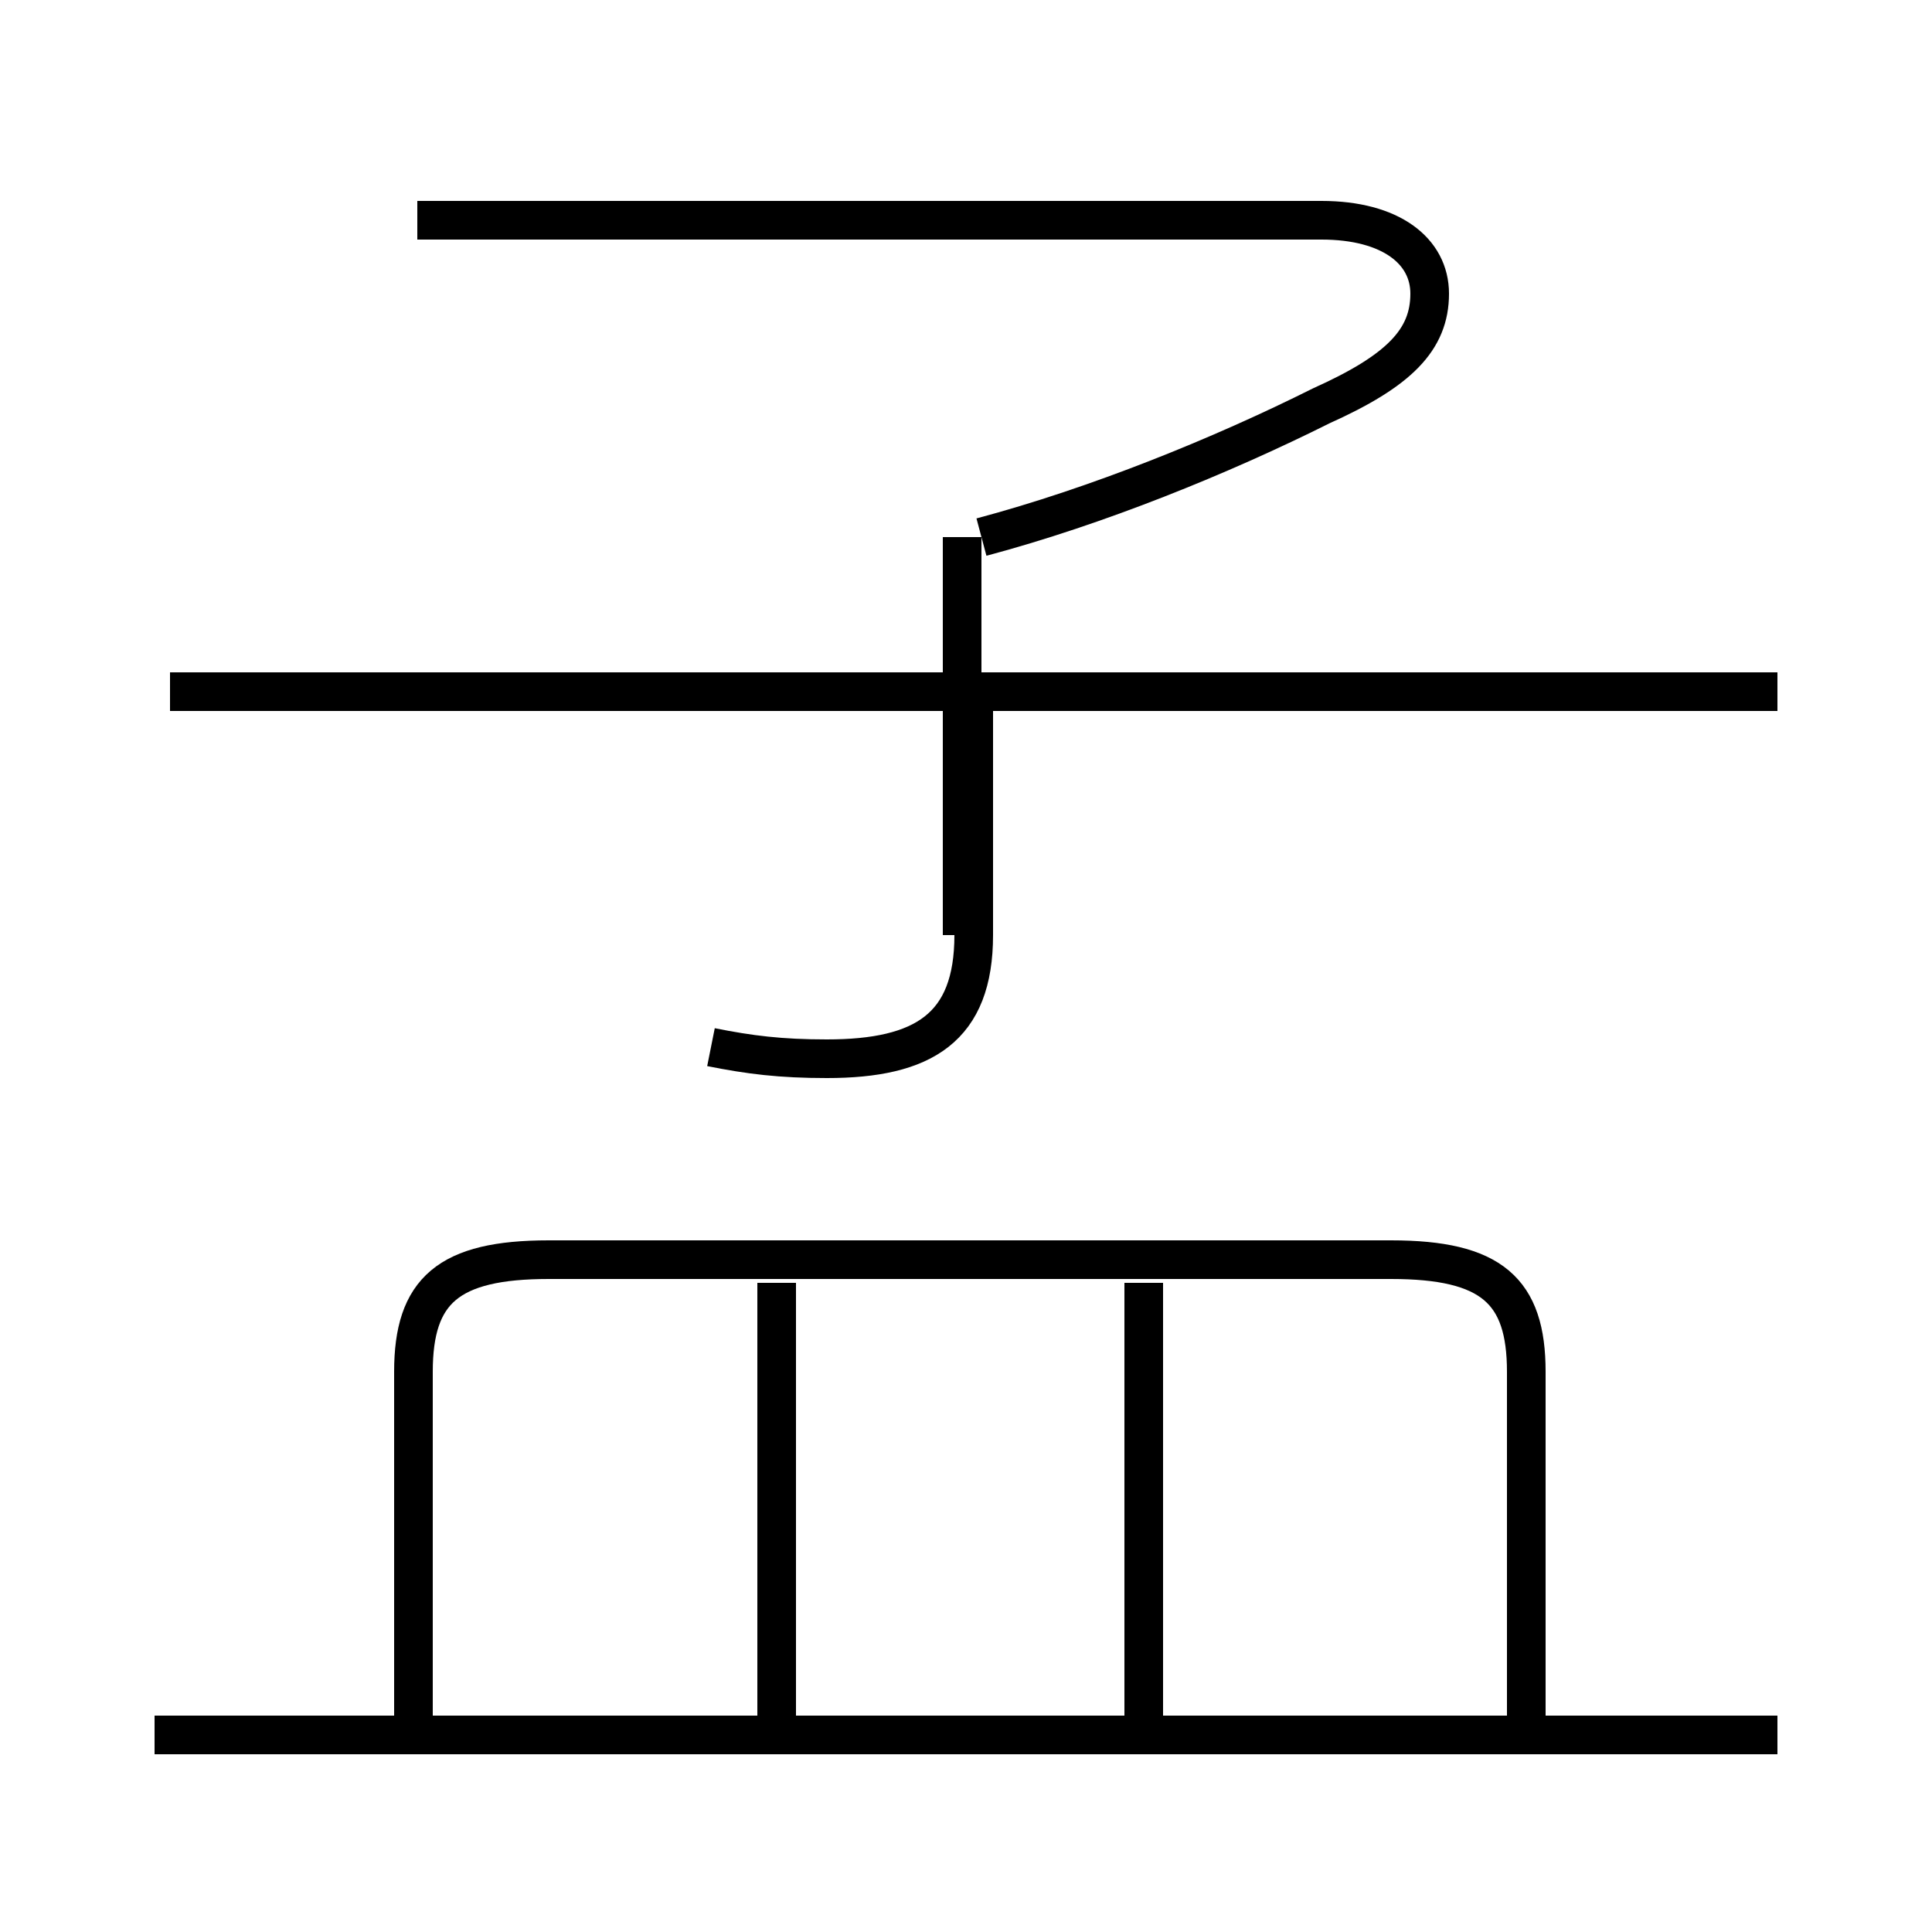 <?xml version='1.0' encoding='utf8'?>
<svg viewBox="0.0 -6.0 50.0 50.0" version="1.1" xmlns="http://www.w3.org/2000/svg">
<rect x="0.0" y="-6.0" width="50.0" height="50.0" fill="#808080" stroke="none"/>
<rect x="-1000" y="-1000" width="2000" height="2000" stroke="white" fill="white"/>
<g style="fill:white;stroke:#000000;  stroke-width:1">
<path d="M 10.8 -38.3 L 34.2 -38.3 C 36.0 -38.3 37.0 -37.5 37.0 -36.4 C 37.0 -35.2 36.2 -34.4 34.2 -33.5 C 31.6 -32.2 28.4 -30.9 25.4 -30.1 M 46.0 0.9 L 4.0 0.9 M 20.1 0.9 L 20.1 -10.8 M 39.5 0.9 L 39.5 -8.5 C 39.5 -10.6 38.6 -11.4 36.0 -11.4 L 14.2 -11.4 C 11.6 -11.4 10.7 -10.6 10.7 -8.5 L 10.7 0.9 M 29.6 0.9 L 29.6 -10.8 M 18.4 -16.9 C 19.4 -16.7 20.2 -16.6 21.4 -16.6 C 23.9 -16.6 25.2 -17.4 25.2 -19.8 L 25.2 -25.6 M 46.0 -26.1 L 4.4 -26.1 M 24.9 -30.1 L 24.9 -19.8" transform="translate(0.0 38.0)" />
</g>
</svg>